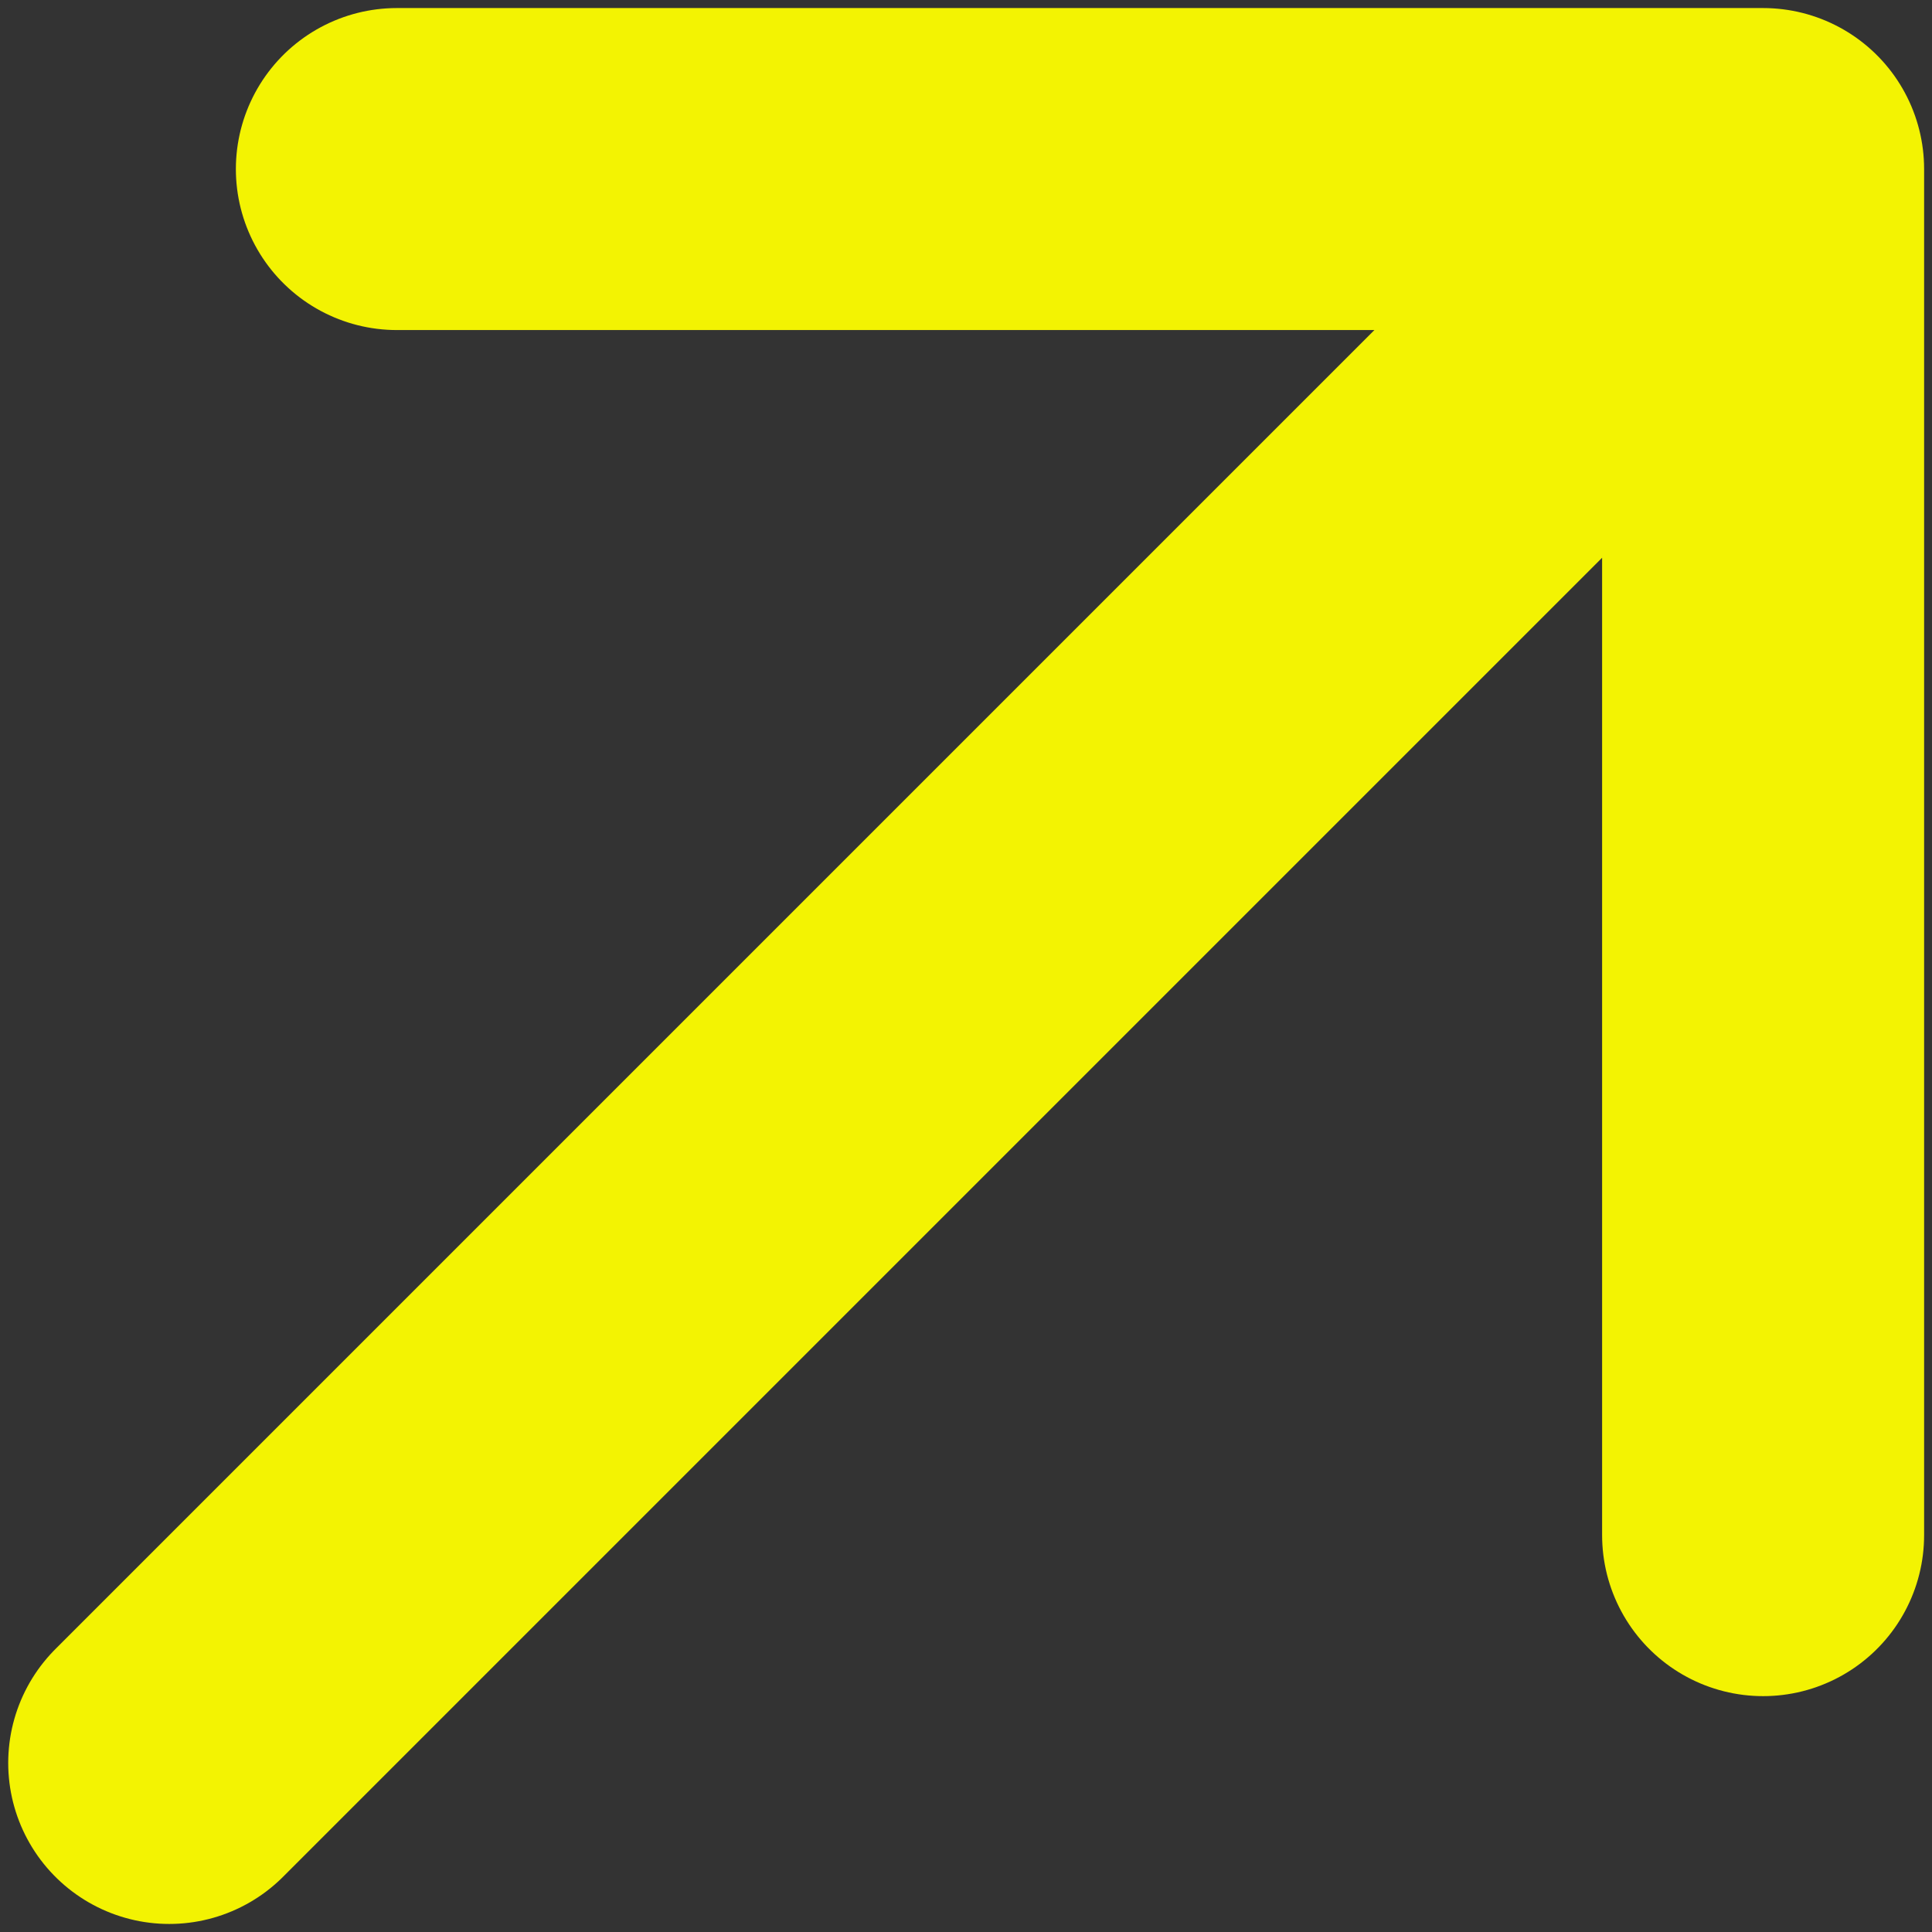 <svg xmlns="http://www.w3.org/2000/svg" width="12" height="12" viewBox="0 0 12 12" fill="none">
  <rect x="0" y="0" width="12" height="12" fill="#333333" stroke="none"/>
  <path d="M1.051 10.95L10.951 1.05M10.951 1.05V9.535M10.951 1.05H2.465" stroke="#F3F302" stroke-width="2" stroke-linecap="round" stroke-linejoin="round"/>
</svg>